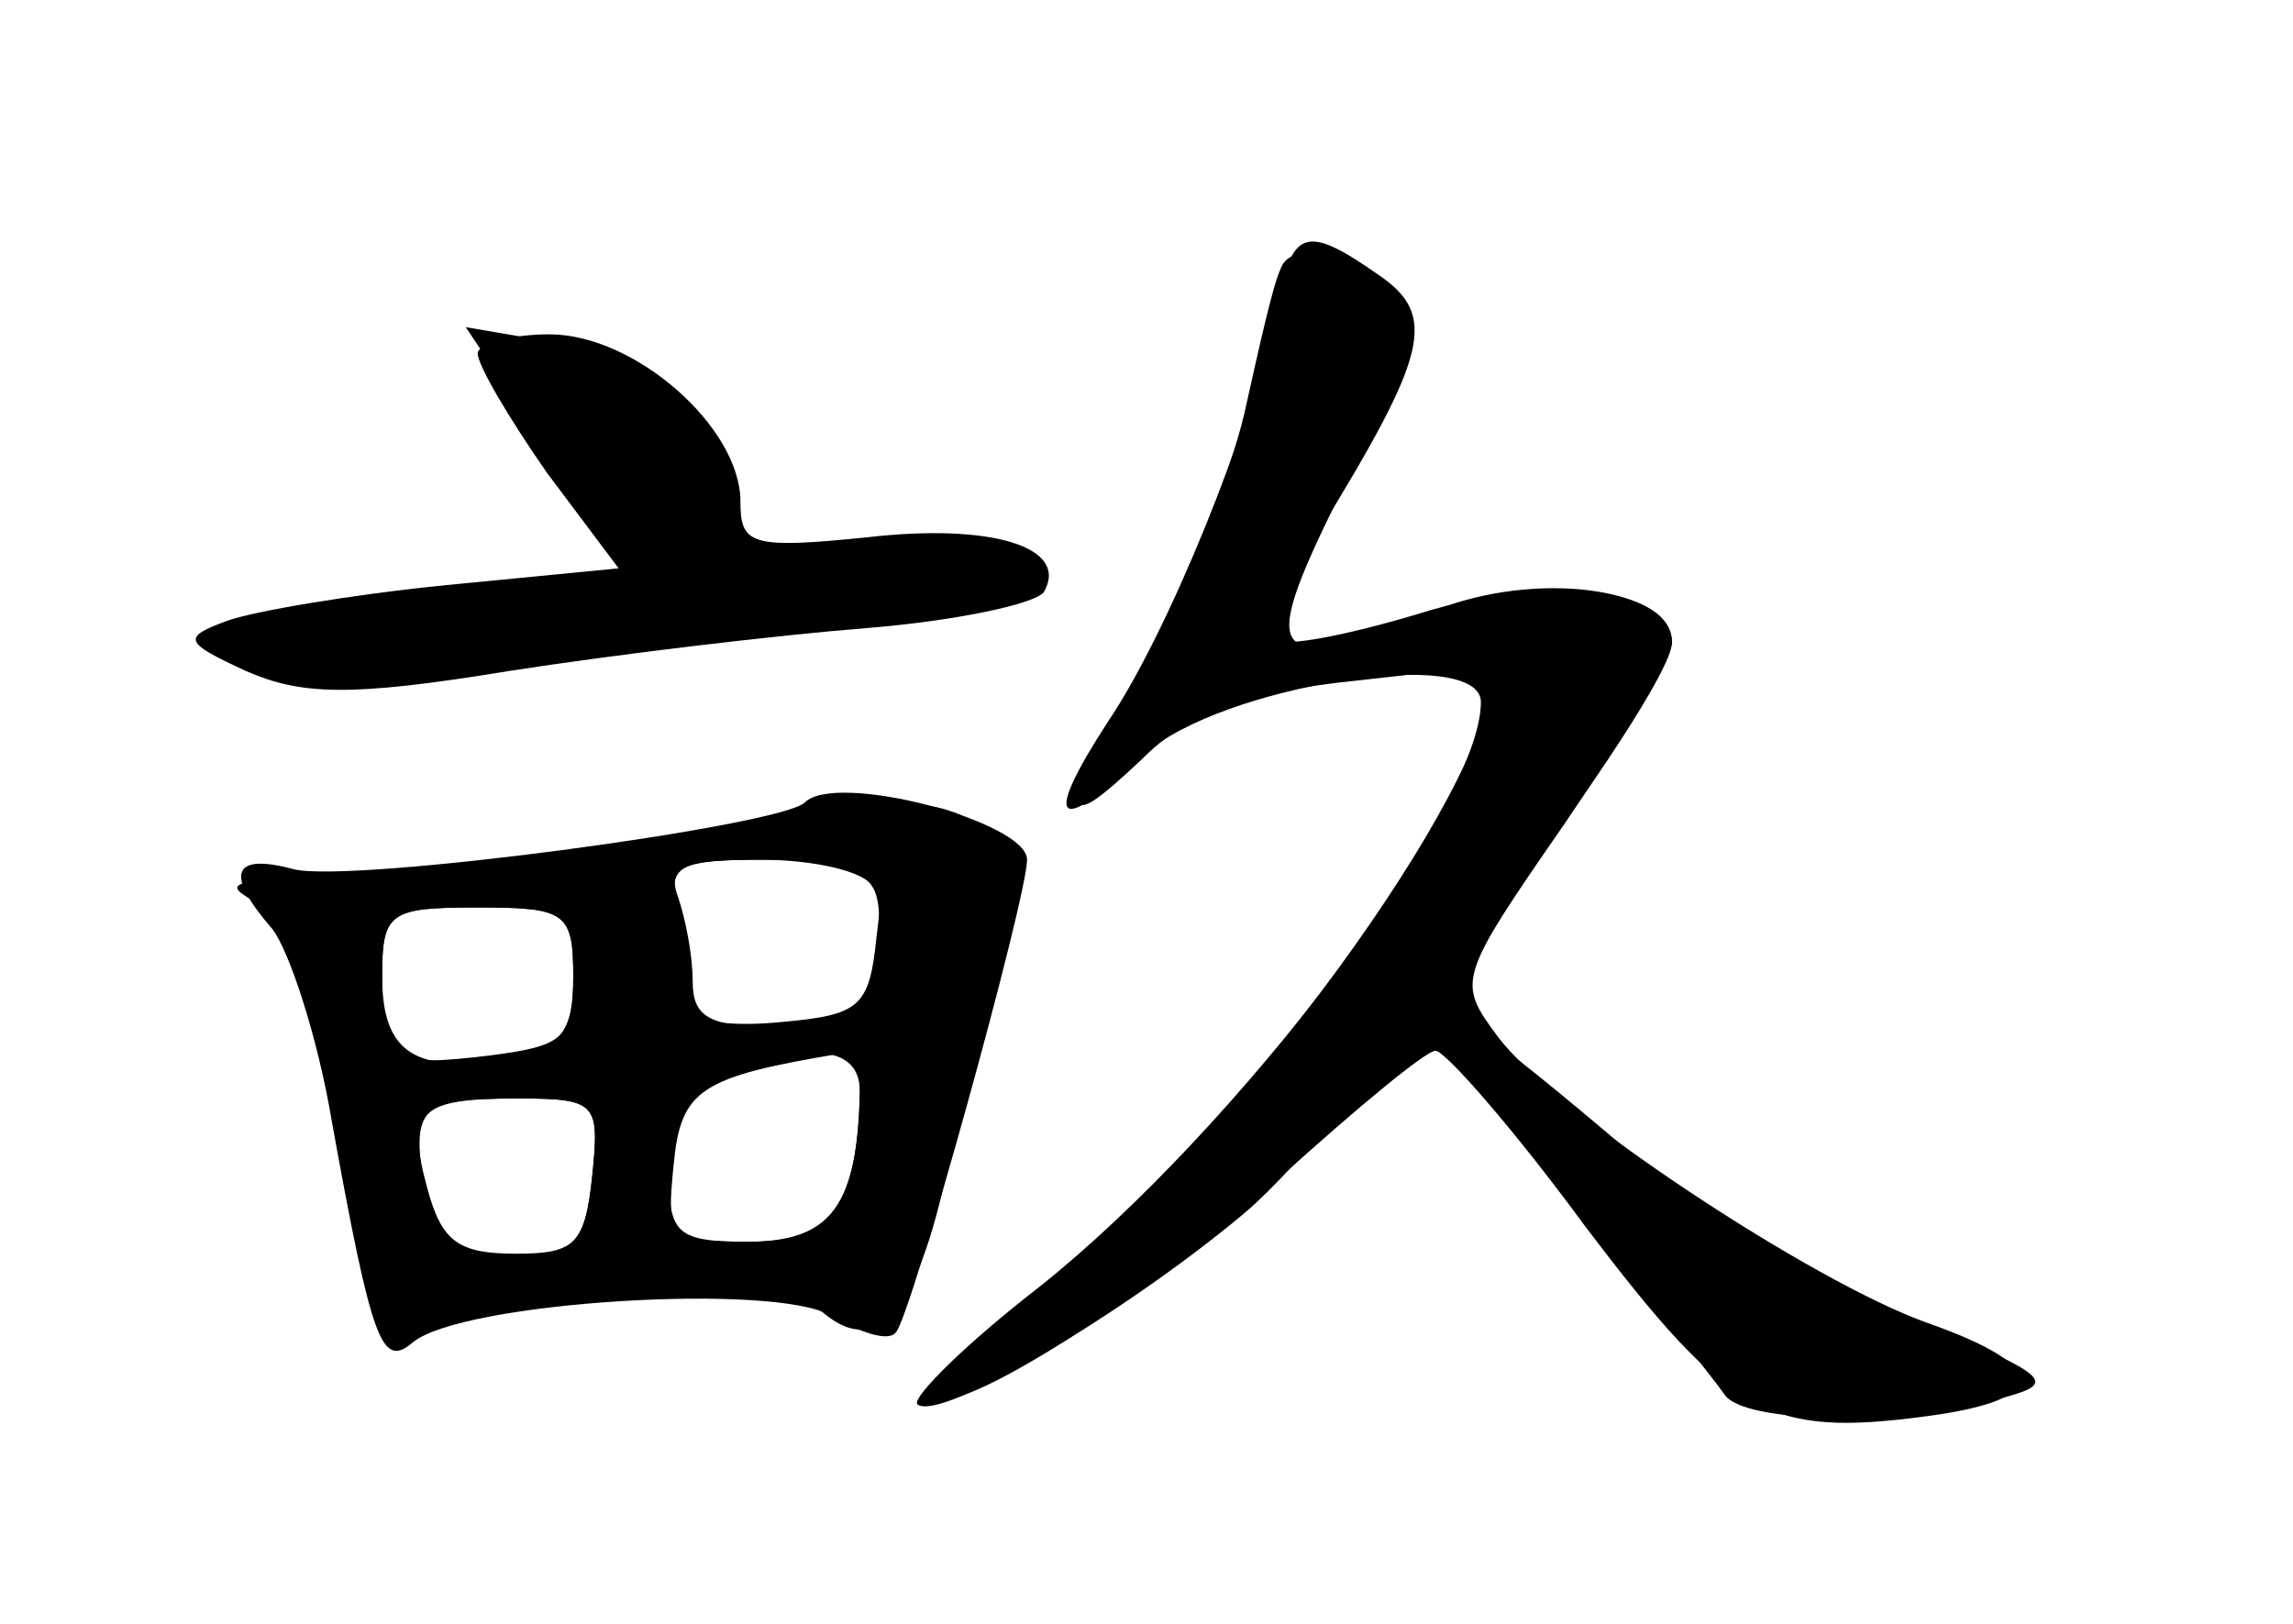 <?xml version="1.0" standalone="no"?>
<!DOCTYPE svg PUBLIC "-//W3C//DTD SVG 20010904//EN"
 "http://www.w3.org/TR/2001/REC-SVG-20010904/DTD/svg10.dtd">
<svg version="1.0" xmlns="http://www.w3.org/2000/svg"
 width="96pt" height="68pt" viewBox="0 0 96 68"
 preserveAspectRatio="xMidYMid meet">
<g transform="translate(0,68) scale(0.1,-0.1)" fill="#000000" stroke="none">
<g id="part-0" class="char-part">
  <path d="M536 567 c-3 -6 -9 -33 -15 -60 -6 -26 -25 -72 -41 -102 -37 -69 -37
-76 -2 -43 20 20 42 28 90 33 l62 7 -10 -26 c-27 -73 -139 -211 -209 -259 -14
-9 -23 -19 -20 -22 10 -9 88 41 145 92 32 29 61 53 65 53 4 0 33 -33 63 -74
60 -79 76 -88 143 -79 52 7 51 21 0 39 -48 17 -157 89 -180 120 -17 23 -17 24
28 89 25 37 45 71 45 76 0 22 -53 30 -95 15 -74 -29 -79 -24 -45 45 17 33 30
68 28 76 -4 21 -47 37 -52 20z"/>
  <path d="M200 532 c0 -5 13 -27 29 -50 l30 -40 -72 -7 c-40 -4 -81 -11 -92
-15 -19 -7 -18 -9 8 -21 23 -10 43 -11 110 0 45 7 112 15 150 18 37 3 70 10
74 15 11 19 -22 29 -74 23 -49 -5 -53 -3 -53 15 0 31 -44 70 -80 70 -16 0 -30
-4 -30 -8z"/>
  <path d="M301 333 c-41 -7 -102 -15 -135 -17 -76 -5 -74 -5 -57 -15 8 -5 22
-47 32 -93 14 -71 19 -83 35 -80 91 12 156 13 169 2 24 -20 42 4 55 78 7 37
17 75 22 85 11 21 -3 43 -30 49 -9 2 -50 -2 -91 -9z m66 -45 c-3 -30 -7 -33
-40 -36 -20 -2 -37 0 -38 5 0 4 -3 20 -5 36 -5 26 -3 27 41 27 46 0 46 0 42
-32z m-127 -17 c0 -23 -5 -30 -27 -34 -39 -7 -53 2 -53 34 0 27 3 29 40 29 37
0 40 -2 40 -29z m120 -48 c-1 -48 -12 -63 -46 -63 -31 0 -34 3 -34 30 0 22 6
33 23 40 36 14 57 12 57 -7z m-112 -35 c-3 -29 -7 -33 -34 -36 -28 -3 -32 0
-36 28 -6 37 -3 40 39 40 33 0 34 -2 31 -32z"/>
</g>
<g id="part-1" class="char-part">
  <path d="M211 519 c9 -13 22 -34 30 -46 8 -13 20 -23 28 -23 38 0 -4 -10 -87
-21 -94 -12 -114 -30 -36 -32 55 -1 284 35 284 45 0 12 -65 14 -116 3 -17 -4
-20 0 -16 23 5 34 -21 59 -68 69 l-35 6 16 -24z"/>
</g>
<g id="part-2" class="char-part">
  <path d="M337 344 c-10 -10 -190 -34 -214 -28 -26 7 -29 -2 -9 -25 7 -9 19
-45 25 -81 17 -94 21 -103 34 -92 21 17 152 25 175 11 12 -7 24 -11 27 -7 6 5
55 182 55 198 0 16 -80 37 -93 24z m28 -35 c4 -5 4 -21 1 -35 -5 -20 -13 -24
-41 -24 -28 0 -35 4 -35 19 0 11 -3 26 -6 35 -5 13 2 16 34 16 23 0 44 -5 47
-11z m-125 -38 c0 -26 -4 -29 -35 -33 -42 -5 -45 -3 -45 34 0 26 3 28 40 28
37 0 40 -2 40 -29z m120 -48 c-1 -48 -12 -63 -47 -63 -33 0 -34 2 -31 32 3 32
11 37 71 47 4 0 7 -7 7 -16z m-112 -35 c-3 -29 -7 -33 -32 -33 -24 0 -31 5
-37 27 -9 33 -4 38 38 38 33 0 34 -2 31 -32z"/>
</g>
<g id="part-3" class="char-part">
  <path d="M535 553 c-11 -52 -46 -138 -71 -175 -28 -43 -22 -49 15 -14 32 29
141 46 141 22 0 -44 -102 -179 -185 -245 -31 -24 -53 -46 -51 -49 9 -8 87 38
137 80 44 37 179 217 179 239 0 23 -52 29 -106 12 -30 -9 -56 -14 -60 -11 -3
3 5 23 18 45 46 75 50 91 25 108 -30 21 -36 19 -42 -12z"/>
</g>
<g id="part-4" class="char-part">
  <path d="M600 255 c0 -4 26 -40 58 -78 31 -39 60 -75 64 -81 8 -12 71 -13 114
-2 27 7 24 9 -40 36 -37 16 -88 46 -113 67 -61 52 -83 67 -83 58z"/>
</g>
</g>
</svg>